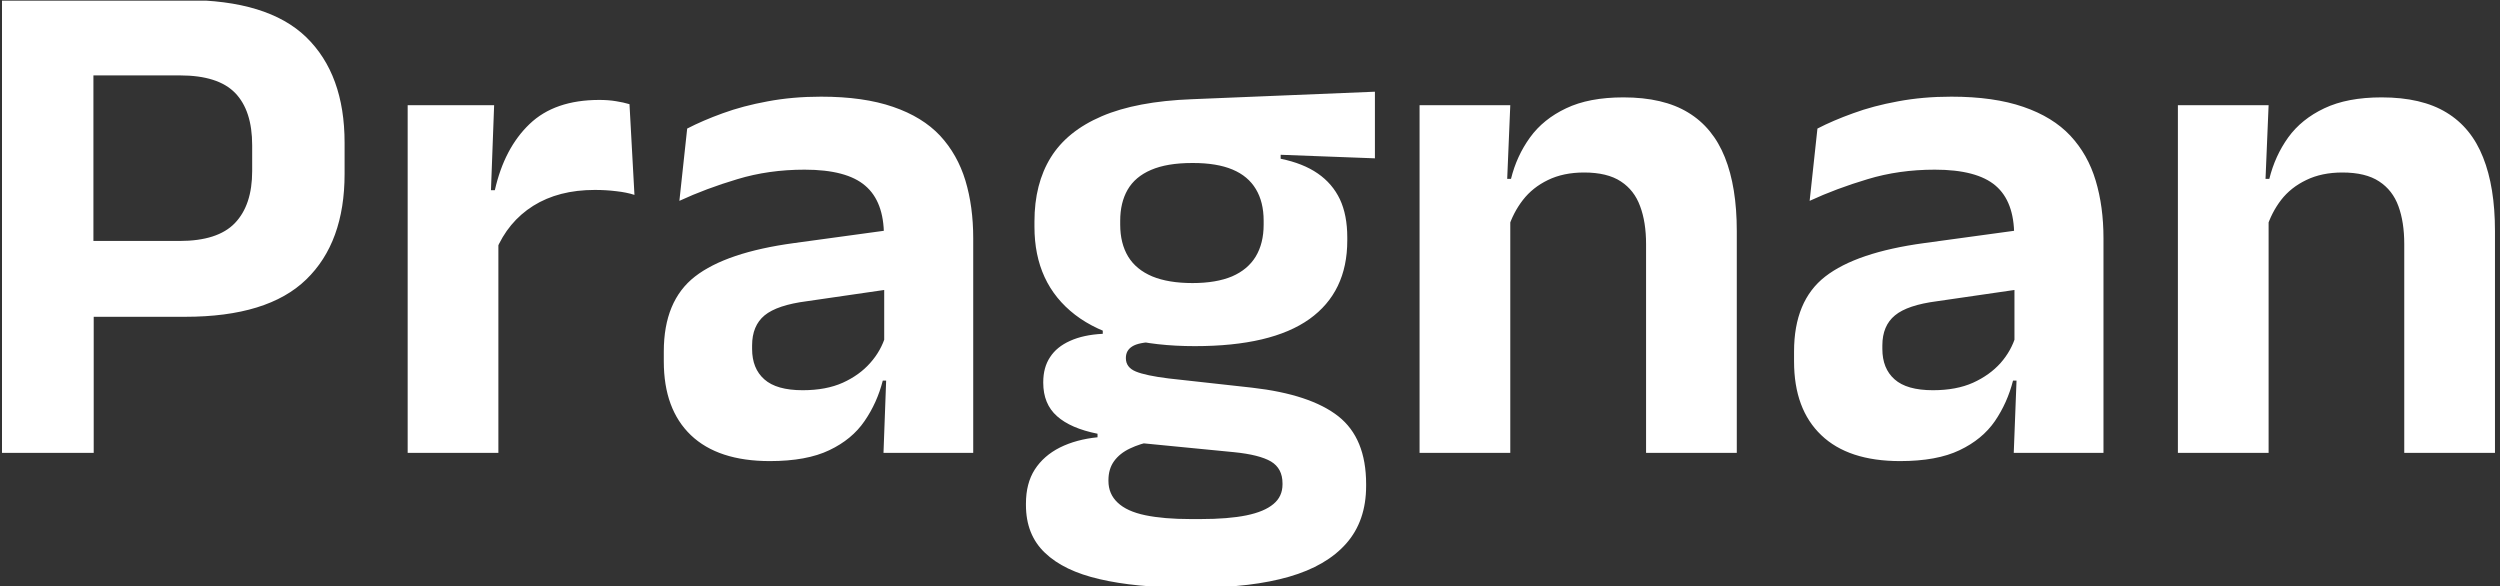 <svg xmlns="http://www.w3.org/2000/svg" version="1.1" xmlns:xlink="http://www.w3.org/1999/xlink" xmlns:svgjs="http://svgjs.dev/svgjs" width="2000" height="469" viewBox="0 0 2000 469"><rect x="0" y="0" width="2000" height="469" fill="#333333" stroke="none"/><g transform="matrix(1,0,0,1,-1.212,0.51)"><svg viewBox="0 0 396 93" data-background-color="#ffffff" preserveAspectRatio="xMidYMid meet" height="469" width="2000" xmlns="http://www.w3.org/2000/svg" xmlns:xlink="http://www.w3.org/1999/xlink"><g id="tight-bounds" transform="matrix(1,0,0,1,0.24,-0.101)"><svg viewBox="0 0 395.52 93.202" height="93.202" width="395.52"><g><svg viewBox="0 0 395.52 93.202" height="93.202" width="395.52"><g><svg viewBox="0 0 395.52 93.202" height="93.202" width="395.52"><g id="textblocktransform"><svg viewBox="0 0 395.52 93.202" height="93.202" width="395.52" id="textblock"><g><svg viewBox="0 0 395.52 93.202" height="93.202" width="395.52"><g transform="matrix(1,0,0,1,0,0)"><svg width="395.52" viewBox="3.18 -31.95 175.88 41.45" height="93.202" data-palette-color="#ffffff"><path d="M16.1-9.6L16.1-9.6 7.55-9.6 7.55-14.95 15.7-14.95Q18.4-14.95 19.61-16.21 20.83-17.48 20.83-19.88L20.83-19.88 20.83-21.7Q20.83-24.15 19.63-25.39 18.43-26.63 15.73-26.63L15.73-26.63 7.55-26.63 7.55-31.95 16.1-31.95Q21.93-31.95 24.64-29.33 27.35-26.7 27.35-21.88L27.35-21.88 27.35-19.68Q27.35-14.85 24.64-12.23 21.93-9.6 16.1-9.6ZM9.65-10.45L9.65 0 3.18 0 3.18-31.95 9.63-31.95 9.63-13.43 9.65-10.45ZM38.02-14.25L38.02-14.25 36.4-18.53 37.95-18.53Q38.62-21.5 40.4-23.2 42.17-24.9 45.32-24.9L45.32-24.9Q45.97-24.9 46.5-24.81 47.02-24.73 47.45-24.6L47.45-24.6 47.8-18.2Q47.25-18.38 46.52-18.46 45.8-18.55 45-18.55L45-18.55Q42.45-18.55 40.66-17.43 38.87-16.3 38.02-14.25ZM38.2-16.78L38.2 0 31.8 0 31.8-24.53 37.9-24.53 37.62-17 38.2-16.78ZM71.7-15.15L71.7 0 65.37 0 65.59-6 65.42-6.55 65.42-14.23 65.4-15.33Q65.4-17.73 64.08-18.85 62.77-19.98 59.8-19.98L59.8-19.98Q57.27-19.98 55.06-19.31 52.85-18.65 50.97-17.78L50.97-17.78 51.52-22.88Q52.62-23.45 54.03-23.96 55.45-24.48 57.2-24.8 58.95-25.13 60.97-25.13L60.97-25.13Q63.97-25.13 66.05-24.41 68.12-23.7 69.36-22.38 70.59-21.05 71.15-19.21 71.7-17.38 71.7-15.15L71.7-15.15ZM57.35 0.58L57.35 0.58Q53.7 0.58 51.78-1.25 49.87-3.08 49.87-6.45L49.87-6.45 49.87-7.15Q49.87-10.73 52.07-12.44 54.27-14.15 59.05-14.8L59.05-14.8 66-15.75 66.37-11.63 59.97-10.7Q57.87-10.43 56.98-9.7 56.1-8.97 56.1-7.58L56.1-7.58 56.1-7.33Q56.1-5.95 56.96-5.19 57.82-4.42 59.67-4.42L59.67-4.42Q61.32-4.42 62.5-4.95 63.67-5.48 64.43-6.34 65.2-7.2 65.52-8.28L65.52-8.28 66.42-5.1 65.32-5.1Q64.92-3.53 64.03-2.24 63.15-0.95 61.55-0.19 59.95 0.58 57.35 0.58ZM87.34-7.53L87.34-7.53Q81.77-7.53 78.89-9.74 76.02-11.95 76.02-15.95L76.02-15.95 76.02-16.32Q76.02-18.98 77.17-20.84 78.32-22.7 80.77-23.75 83.22-24.8 87.12-24.95L87.12-24.95 100.04-25.48 100.04-20.78 93.39-21.03 93.39-20.75Q94.97-20.43 96.01-19.71 97.04-19 97.57-17.89 98.09-16.78 98.09-15.2L98.09-15.2 98.09-14.98Q98.09-11.35 95.42-9.44 92.74-7.53 87.34-7.53ZM87.04 4.67L87.04 4.67 87.74 4.67Q89.69 4.67 90.97 4.41 92.24 4.15 92.88 3.61 93.52 3.08 93.52 2.23L93.52 2.23 93.52 2.15Q93.52 1.1 92.71 0.61 91.89 0.13 90.09-0.05L90.09-0.05 82.92-0.75 84.39-0.83Q83.47-0.65 82.76-0.31 82.04 0.03 81.64 0.58 81.24 1.13 81.24 1.93L81.24 1.93 81.24 1.98Q81.24 2.9 81.89 3.51 82.54 4.13 83.84 4.4 85.14 4.67 87.04 4.67ZM87.59 9.5L87.59 9.5 86.69 9.5Q83.14 9.5 80.62 8.91 78.09 8.33 76.76 7.05 75.42 5.78 75.42 3.68L75.42 3.68 75.42 3.58Q75.42 2.15 76.04 1.18 76.67 0.2 77.82-0.38 78.97-0.95 80.47-1.1L80.47-1.1 80.47-1.35Q78.57-1.73 77.61-2.59 76.64-3.45 76.64-4.95L76.64-4.95 76.64-4.98Q76.64-6.03 77.12-6.75 77.59-7.48 78.53-7.9 79.47-8.33 80.84-8.4L80.84-8.4 80.84-9.13 86.27-7.78 84.52-7.83Q83.37-7.8 82.92-7.51 82.47-7.23 82.47-6.7L82.47-6.7 82.47-6.68Q82.47-6.03 83.17-5.74 83.87-5.45 85.49-5.25L85.49-5.25 91.37-4.6Q95.49-4.13 97.46-2.58 99.42-1.03 99.42 2.2L99.42 2.2 99.42 2.33Q99.42 4.8 98.02 6.39 96.62 7.98 93.98 8.74 91.34 9.5 87.59 9.5ZM87.17-11.98L87.17-11.98Q88.84-11.98 89.96-12.45 91.07-12.93 91.63-13.85 92.19-14.78 92.19-16.1L92.19-16.1 92.19-16.38Q92.19-17.7 91.64-18.61 91.09-19.53 89.99-19.99 88.89-20.45 87.22-20.45L87.22-20.45 87.14-20.45Q85.37-20.45 84.24-19.96 83.12-19.48 82.59-18.56 82.07-17.65 82.07-16.38L82.07-16.38 82.07-16.1Q82.07-14.78 82.63-13.85 83.19-12.93 84.33-12.45 85.47-11.98 87.17-11.98ZM125.57-15.65L125.57 0 119.17 0 119.17-14.73Q119.17-16.28 118.75-17.4 118.34-18.53 117.39-19.15 116.44-19.78 114.79-19.78L114.79-19.78Q113.34-19.78 112.25-19.25 111.17-18.73 110.48-17.84 109.79-16.95 109.44-15.83L109.44-15.83 108.44-19.33 109.64-19.33Q110.04-20.95 110.98-22.25 111.92-23.55 113.53-24.31 115.14-25.08 117.57-25.08L117.57-25.08Q120.39-25.08 122.14-24.01 123.89-22.95 124.73-20.85 125.57-18.75 125.57-15.65L125.57-15.65ZM109.59-18.03L109.59 0 103.19 0 103.19-24.53 109.59-24.53 109.34-18.55 109.59-18.03ZM151.44-15.15L151.44 0 145.11 0 145.34-6 145.16-6.55 145.16-14.23 145.14-15.33Q145.14-17.73 143.83-18.85 142.51-19.98 139.54-19.98L139.54-19.98Q137.01-19.98 134.8-19.31 132.59-18.65 130.71-17.78L130.71-17.78 131.26-22.88Q132.36-23.45 133.78-23.96 135.19-24.48 136.94-24.8 138.69-25.13 140.71-25.13L140.71-25.13Q143.71-25.13 145.79-24.41 147.86-23.7 149.1-22.38 150.34-21.05 150.89-19.21 151.44-17.38 151.44-15.15L151.44-15.15ZM137.09 0.58L137.09 0.58Q133.44 0.58 131.53-1.25 129.61-3.08 129.61-6.45L129.61-6.45 129.61-7.15Q129.61-10.73 131.81-12.44 134.01-14.15 138.79-14.8L138.79-14.8 145.74-15.75 146.11-11.63 139.71-10.7Q137.61-10.43 136.73-9.7 135.84-8.97 135.84-7.58L135.84-7.58 135.84-7.33Q135.84-5.95 136.7-5.19 137.56-4.42 139.41-4.42L139.41-4.42Q141.06-4.42 142.24-4.95 143.41-5.48 144.18-6.34 144.94-7.2 145.26-8.28L145.26-8.28 146.16-5.1 145.06-5.1Q144.66-3.53 143.78-2.24 142.89-0.95 141.29-0.19 139.69 0.58 137.09 0.58ZM179.06-15.65L179.06 0 172.66 0 172.66-14.73Q172.66-16.28 172.25-17.4 171.84-18.53 170.89-19.15 169.94-19.78 168.29-19.78L168.29-19.78Q166.84-19.78 165.75-19.25 164.66-18.73 163.97-17.84 163.29-16.95 162.94-15.83L162.94-15.83 161.94-19.33 163.14-19.33Q163.54-20.95 164.47-22.25 165.41-23.55 167.02-24.31 168.64-25.08 171.06-25.08L171.06-25.08Q173.89-25.08 175.64-24.01 177.39-22.95 178.22-20.85 179.06-18.75 179.06-15.65L179.06-15.65ZM163.09-18.03L163.09 0 156.69 0 156.69-24.53 163.09-24.53 162.84-18.55 163.09-18.03Z" opacity="1" transform="matrix(1,0,0,1,0,0)" fill="#ffffff" class="wordmark-text-0" data-fill-palette-color="primary" id="text-0"></path></svg></g></svg></g></svg></g></svg></g></svg></g><defs></defs></svg><rect width="395.52" height="93.202" fill="none" stroke="none" visibility="hidden"></rect></g></svg></g></svg>